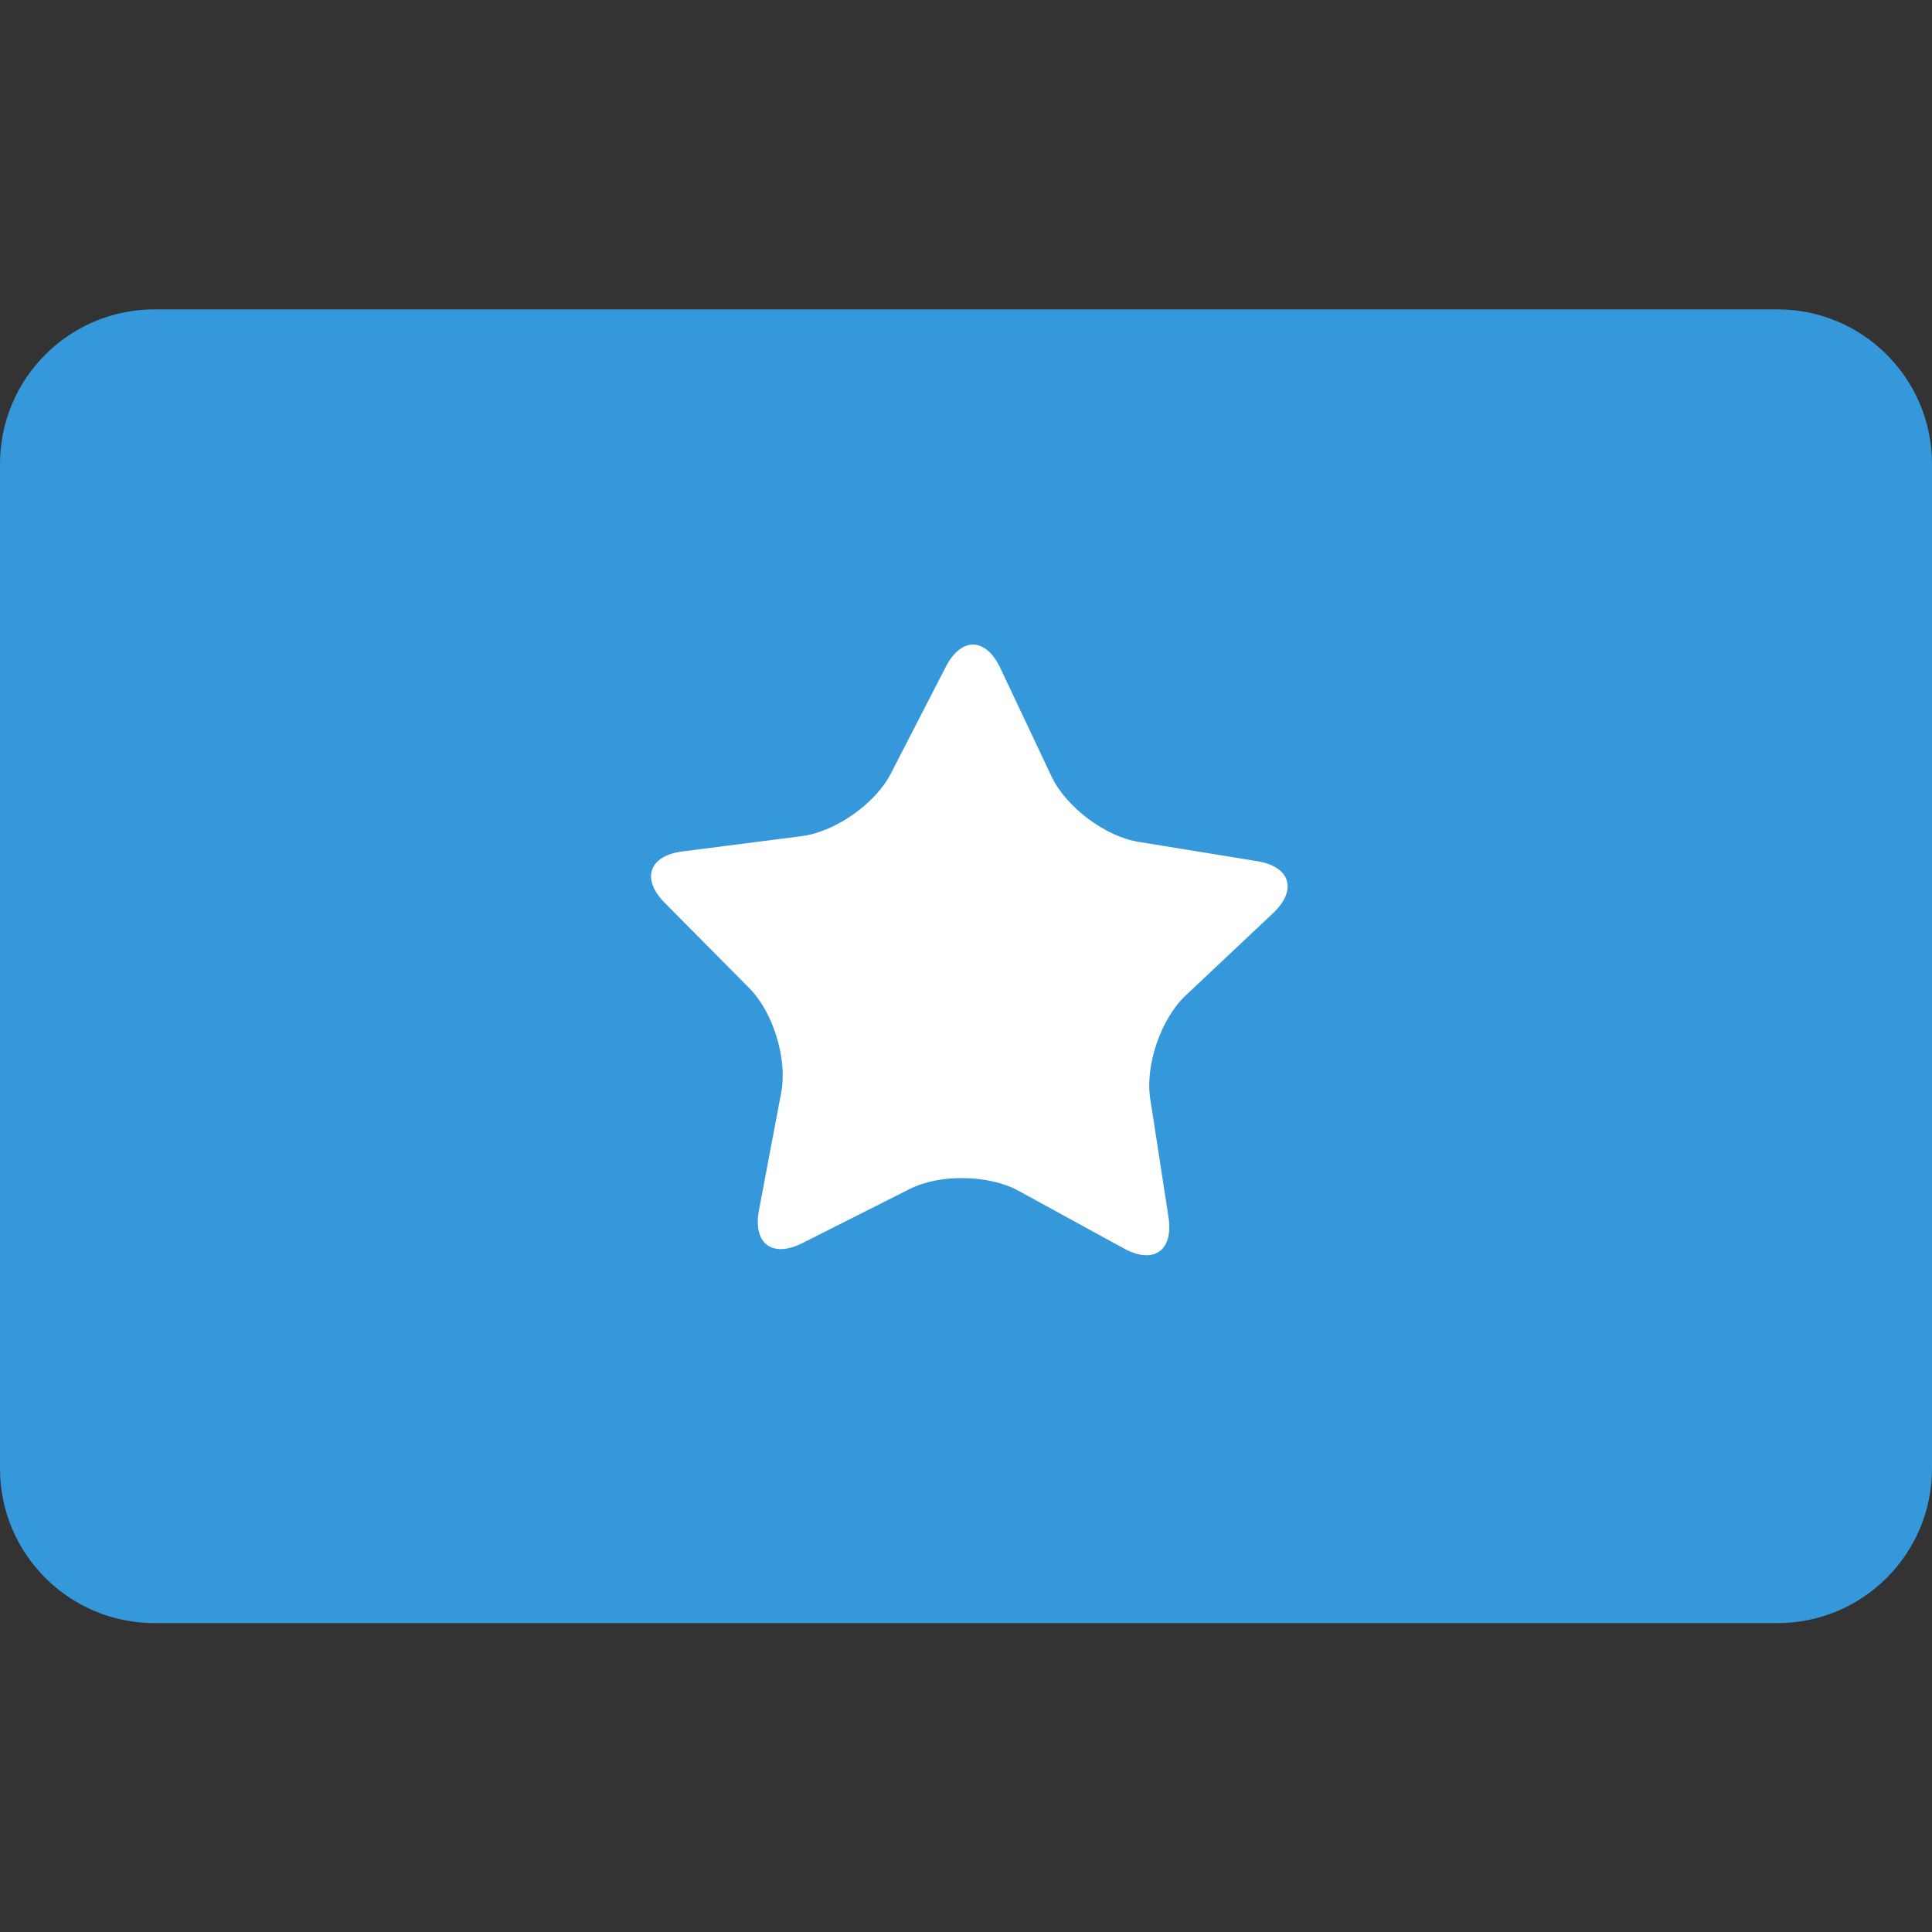 <?xml version="1.0" encoding="utf-8"?>
<!-- Generator: Adobe Illustrator 17.0.2, SVG Export Plug-In . SVG Version: 6.00 Build 0)  -->
<!DOCTYPE svg PUBLIC "-//W3C//DTD SVG 1.1//EN" "http://www.w3.org/Graphics/SVG/1.1/DTD/svg11.dtd">
<svg version="1.1" id="Layer_1" xmlns="http://www.w3.org/2000/svg" xmlns:xlink="http://www.w3.org/1999/xlink" x="0px" y="0px"
	 width="100px" height="100px" viewBox="0 0 100 100" enable-background="new 0 0 100 100" xml:space="preserve">
<rect x="0" y="0" width="100" height="100" fill="#333333" stroke="none"/>
<path fill="#3498DB" d="M100,76.013c0,4.418-3.582,8-8,8H8c-4.418,0-8-3.582-8-8v-52c0-4.418,3.582-8,8-8h84c4.418,0,8,3.582,8,8
	V76.013z"/>
<path fill="#FFFFFF" d="M54.426,40.187c0.748,1.582,2.774,3.107,4.501,3.387l6.139,0.999c1.728,0.281,2.099,1.493,0.826,2.693
	l-4.527,4.265c-1.273,1.2-2.097,3.598-1.831,5.327l0.948,6.147c0.266,1.729-0.77,2.457-2.306,1.617l-5.456-2.986
	c-1.534-0.84-4.07-0.883-5.632-0.095l-5.554,2.801c-1.563,0.788-2.576,0.025-2.251-1.694l1.155-6.112
	c0.325-1.72-0.417-4.143-1.65-5.386l-4.379-4.416c-1.233-1.243-0.821-2.441,0.916-2.664l6.169-0.791
	c1.736-0.222,3.812-1.677,4.612-3.233l2.847-5.53c0.8-1.556,2.068-1.534,2.817,0.048L54.426,40.187z"/>
</svg>
